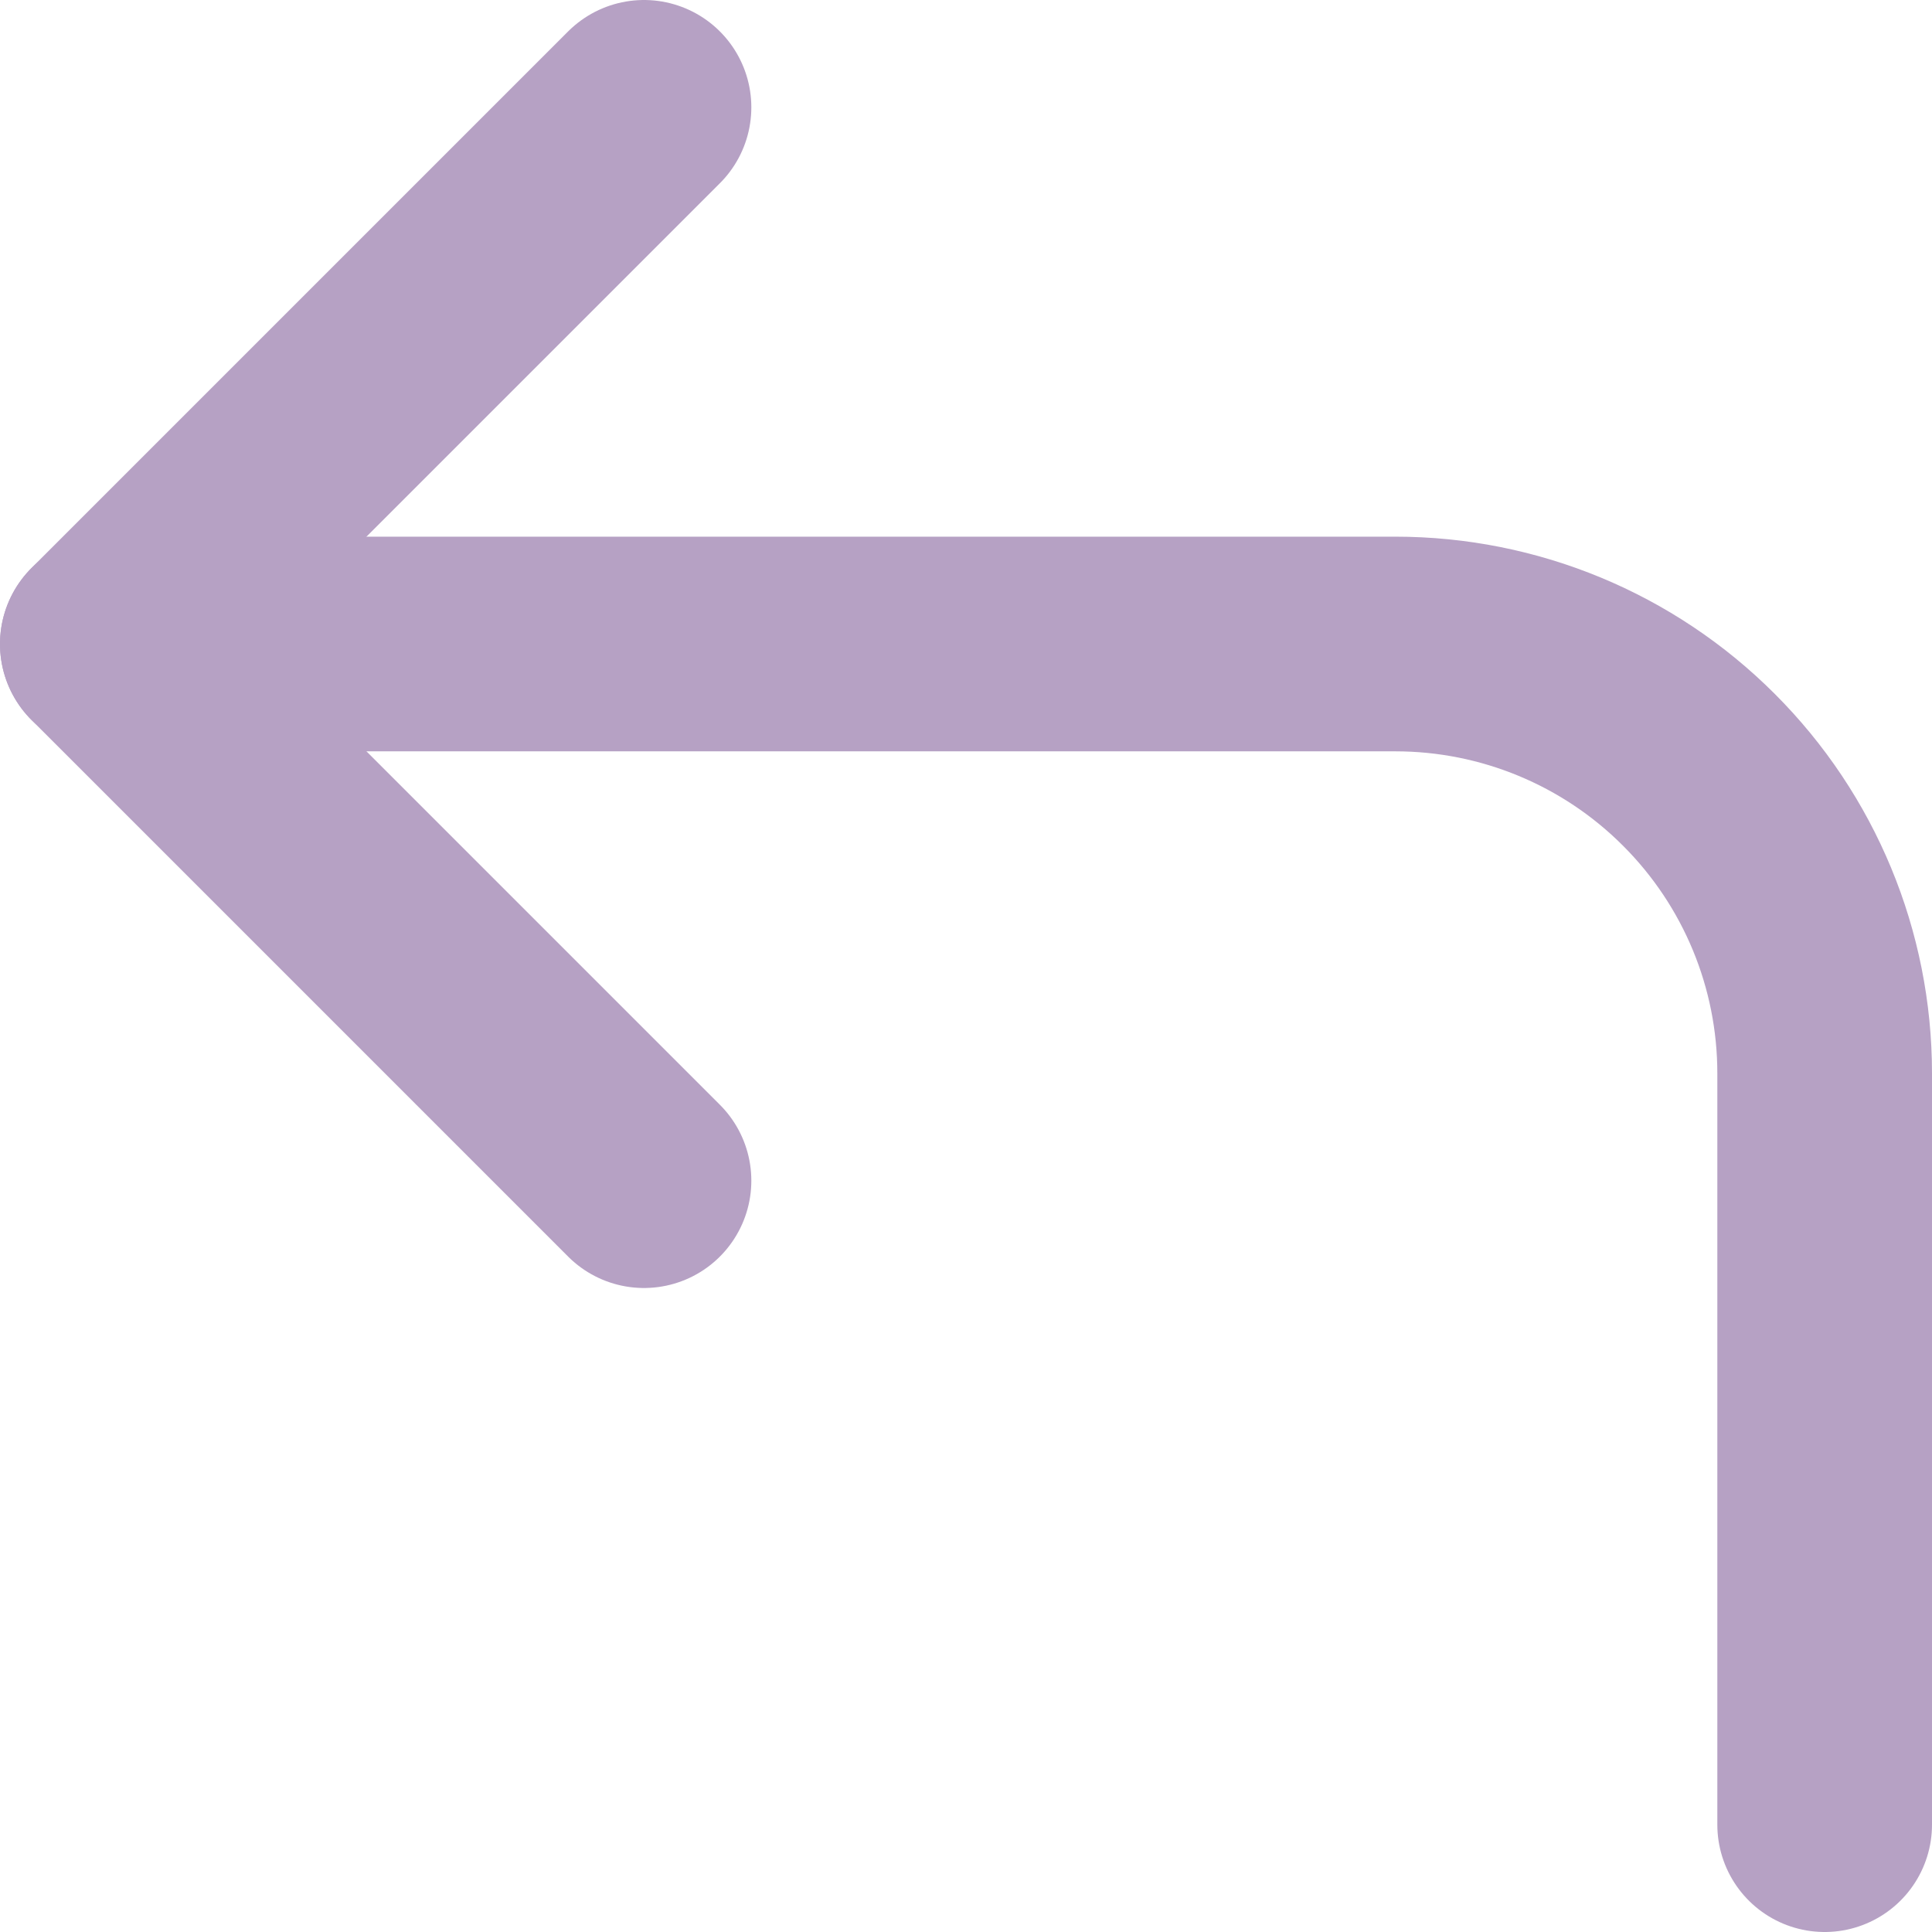 <svg xmlns="http://www.w3.org/2000/svg" width="18" height="18" fill="none" viewBox="0 0 18 18"><path stroke="#B6A1C4" stroke-linecap="round" stroke-linejoin="round" stroke-width="2" d="M6 11L1 6L6 1"/><path stroke="#B6A1C4" stroke-linecap="round" stroke-linejoin="round" stroke-width="2" d="M17 17V10C17 8.939 16.579 7.922 15.828 7.172C15.078 6.421 14.061 6 13 6H1"/></svg>